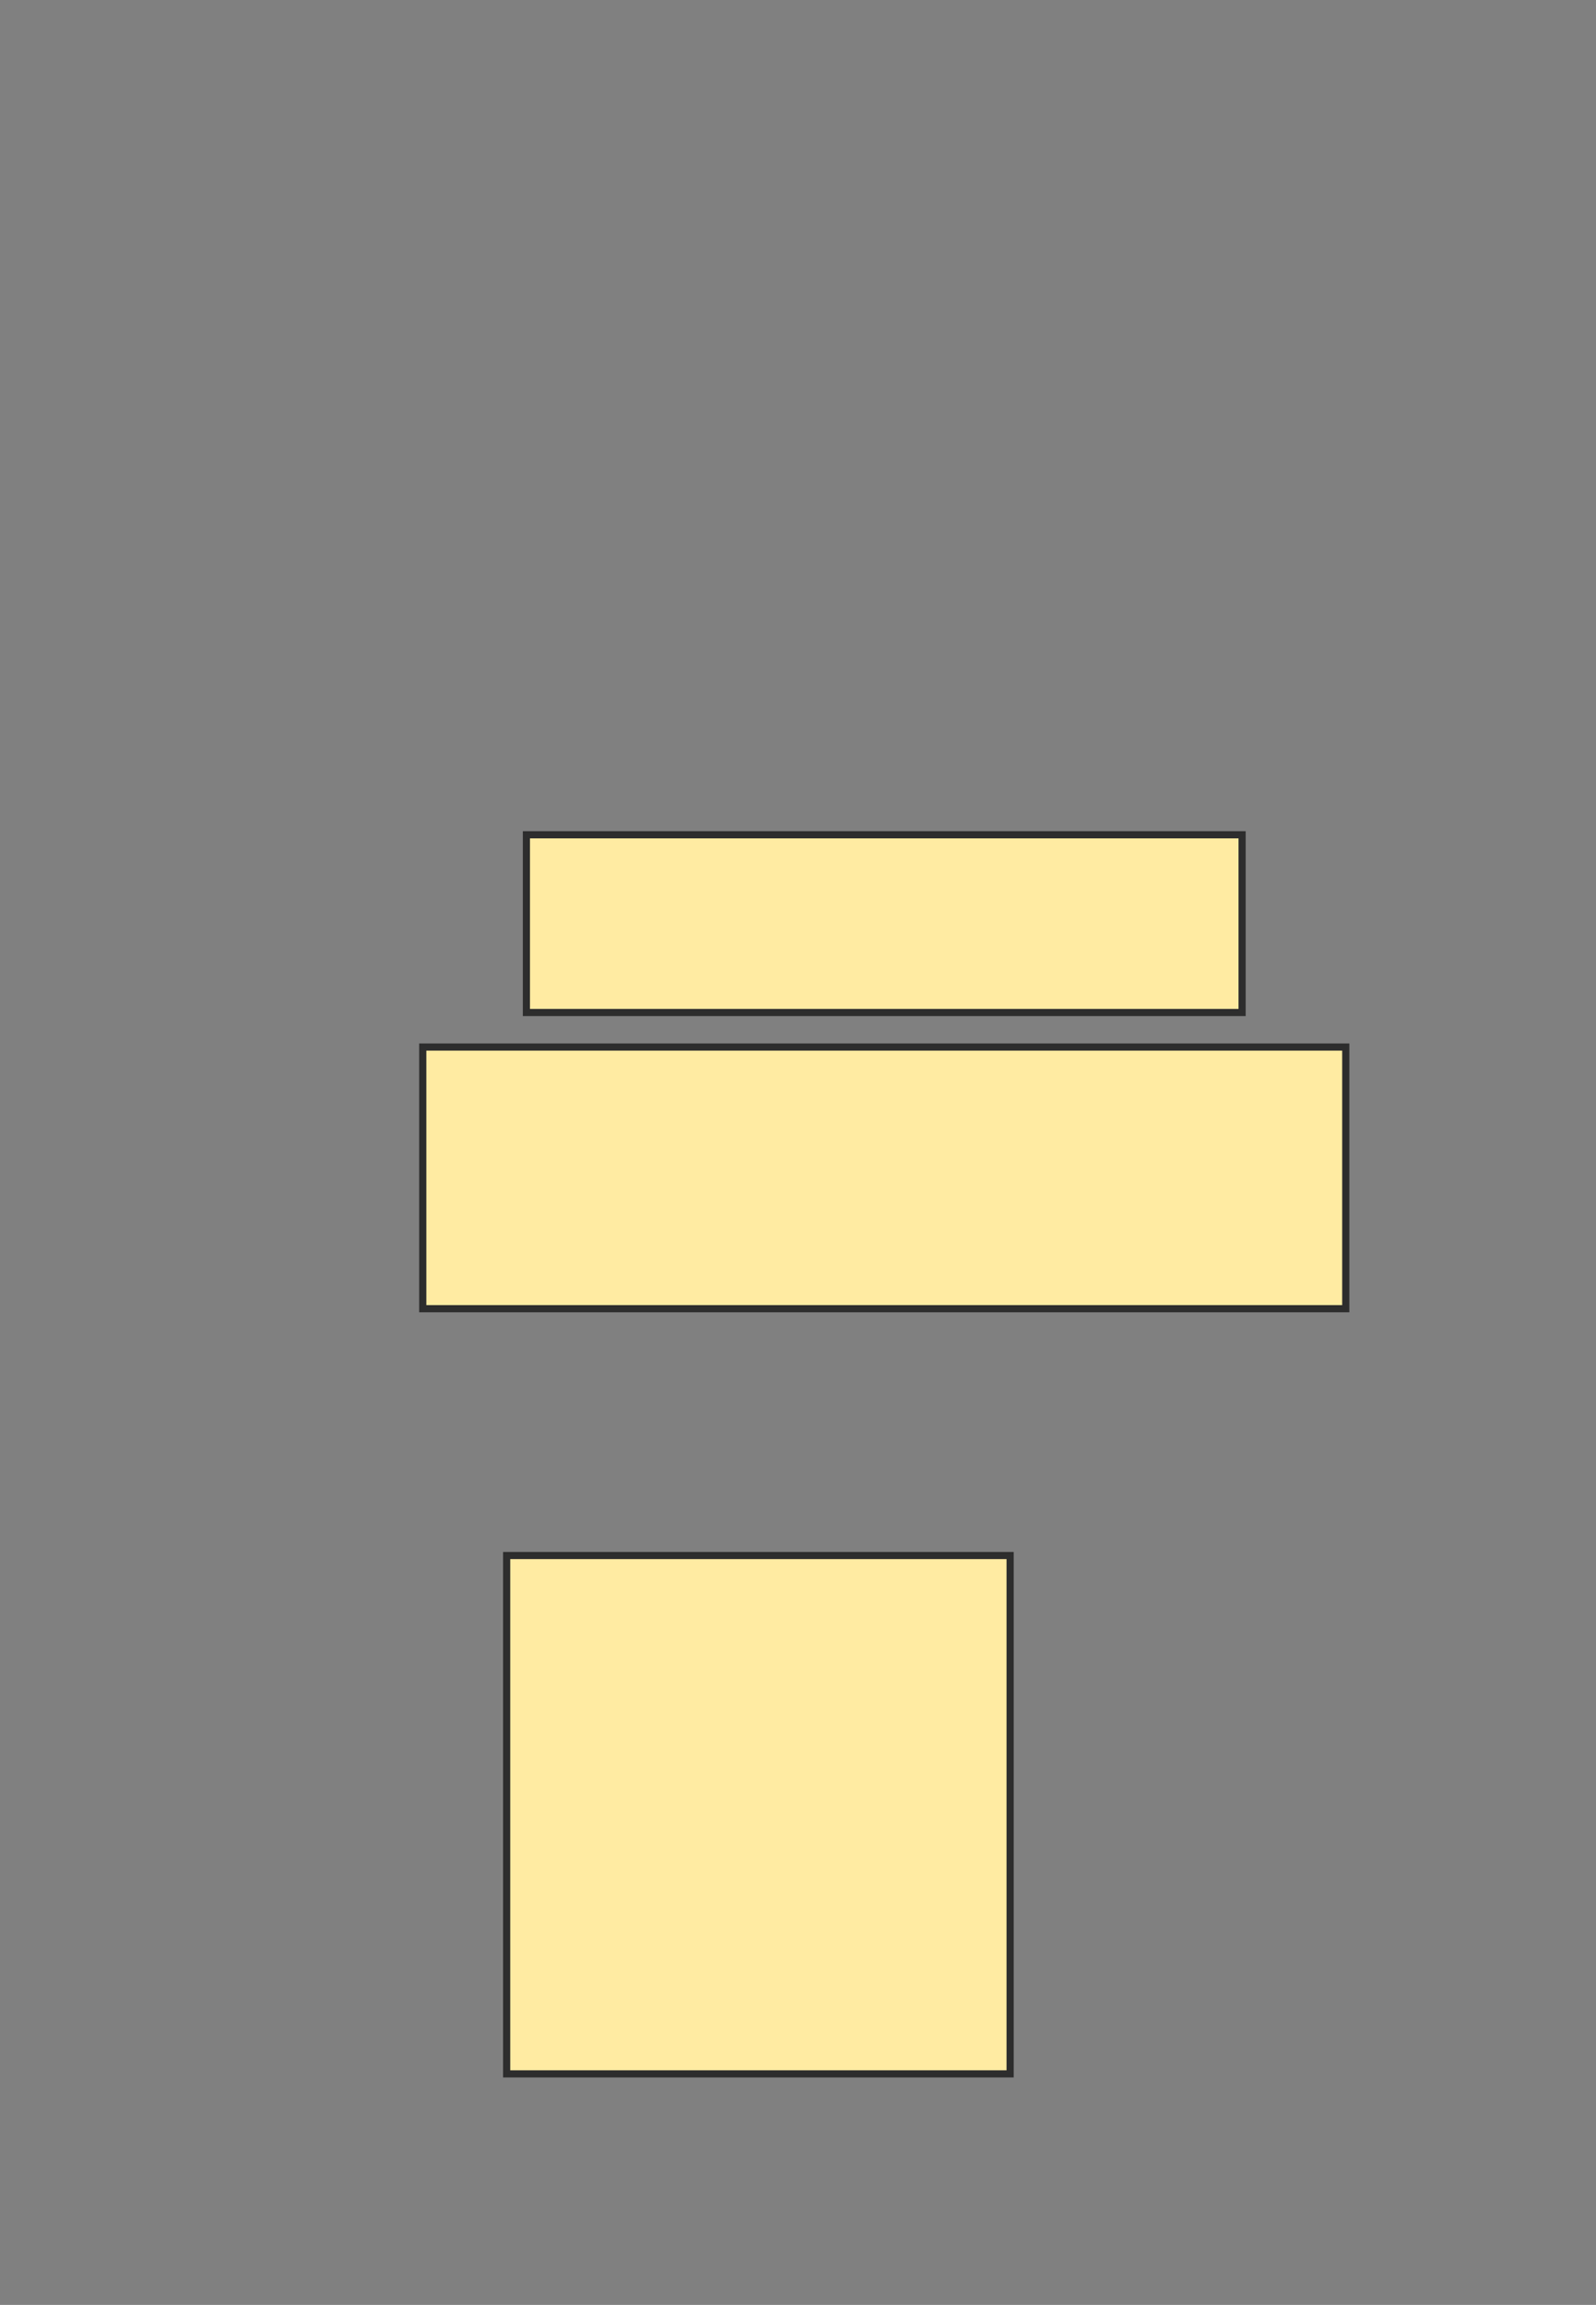<svg height="322" width="223" xmlns="http://www.w3.org/2000/svg">
 <rect width="100%" height="100%" fill="#808080" stroke="none"/>
 <!-- Created with Image Occlusion Enhanced -->
 <g>
  <title>Labels</title>
 </g>
 <g>
  <title>Masks</title>
  <rect fill="#FFEBA2" height="24.828" id="0f0ad74ba5f54bd28f2239358a111470-oa-1" stroke="#2D2D2D" width="100" x="73.552" y="116.621"/>
  <rect fill="#FFEBA2" height="36.552" id="0f0ad74ba5f54bd28f2239358a111470-oa-2" stroke="#2D2D2D" width="128.966" x="59.069" y="146.276"/>
  <rect fill="#FFEBA2" height="72.414" id="0f0ad74ba5f54bd28f2239358a111470-oa-3" stroke="#2D2D2D" width="70.345" x="70.793" y="217.31"/>
 </g>
</svg>